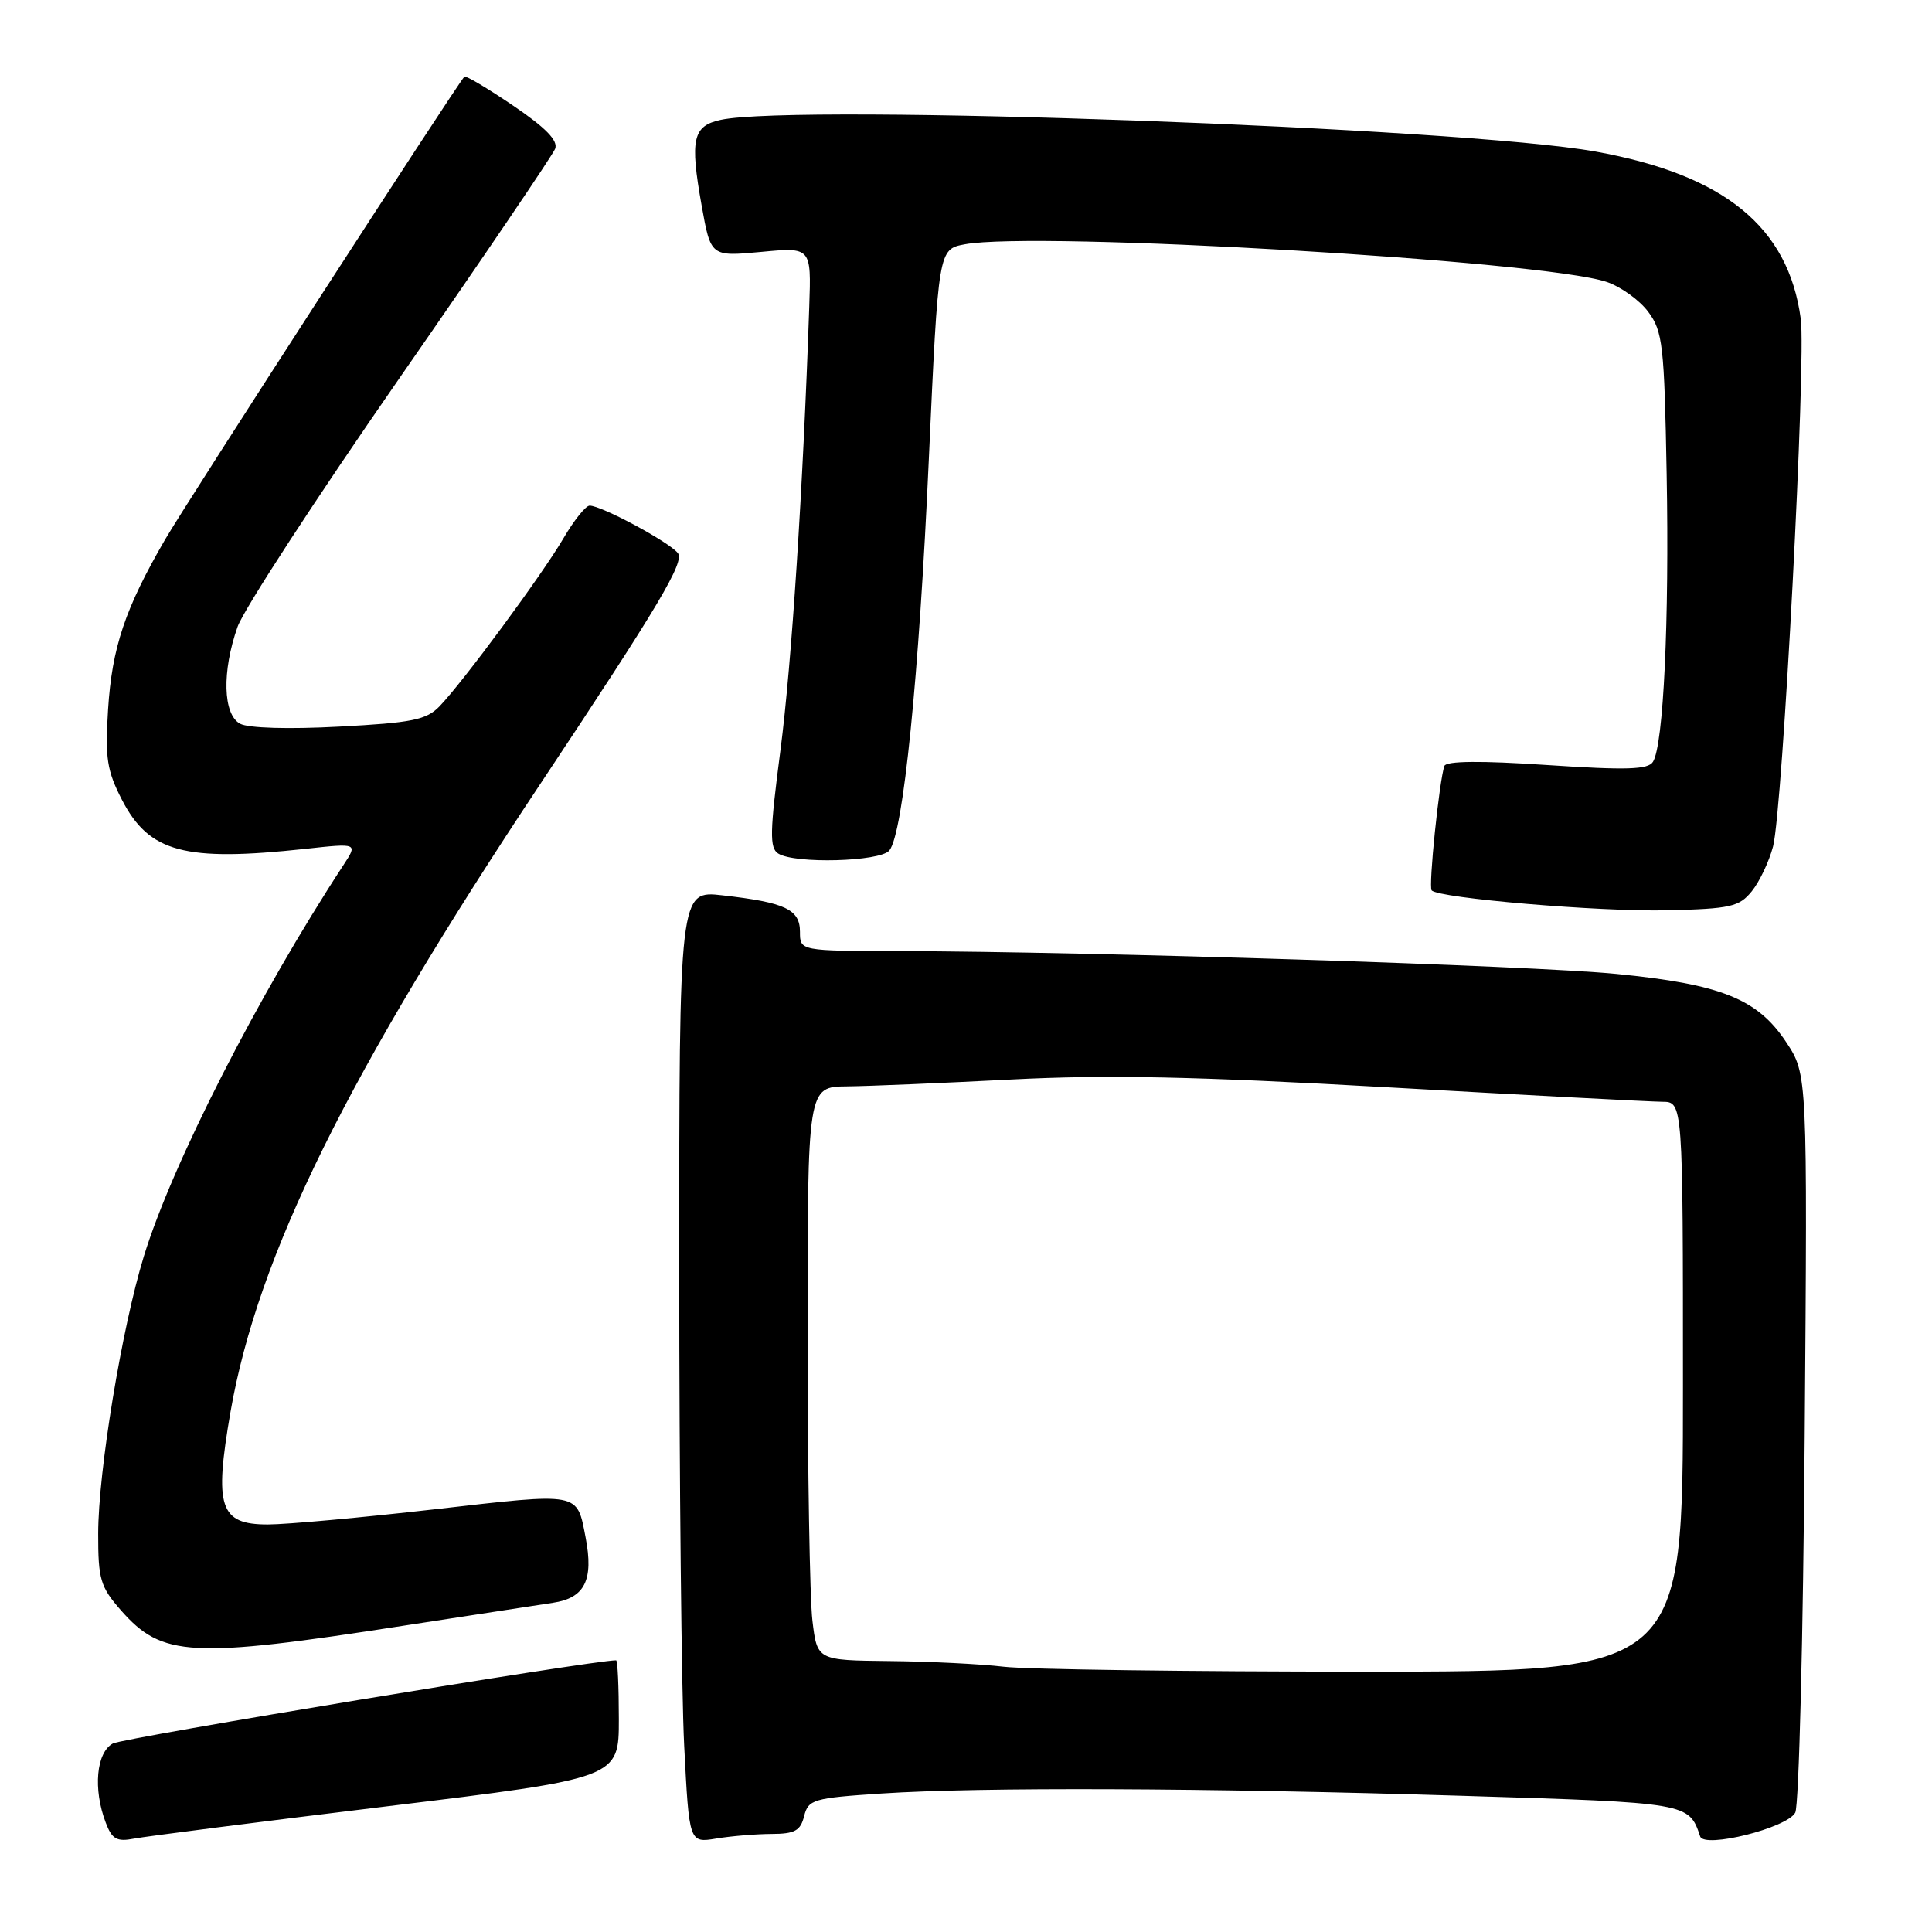 <?xml version="1.0" encoding="UTF-8" standalone="no"?>
<!DOCTYPE svg PUBLIC "-//W3C//DTD SVG 1.1//EN" "http://www.w3.org/Graphics/SVG/1.1/DTD/svg11.dtd" >
<svg xmlns="http://www.w3.org/2000/svg" xmlns:xlink="http://www.w3.org/1999/xlink" version="1.1" viewBox="0 0 256 256">
 <g >
 <path fill="currentColor"
d=" M 51.25 239.35 C 82.00 235.61 82.00 235.61 82.00 227.80 C 82.00 223.51 81.84 220.00 81.64 220.00 C 78.49 220.00 16.37 230.27 14.96 231.02 C 12.76 232.20 12.31 237.06 14.01 241.51 C 14.84 243.71 15.47 244.07 17.76 243.63 C 19.26 243.34 34.34 241.41 51.25 239.35 Z  M 102.23 243.01 C 105.31 243.00 106.07 242.59 106.55 240.65 C 107.11 238.44 107.74 238.25 116.82 237.65 C 129.89 236.79 159.55 236.90 193.95 237.96 C 223.75 238.87 223.79 238.88 225.28 243.34 C 225.82 244.97 236.82 242.21 237.88 240.18 C 238.37 239.25 238.93 216.87 239.13 190.43 C 239.50 142.36 239.50 142.36 236.68 138.09 C 232.88 132.35 228.08 130.42 214.18 129.05 C 202.92 127.94 144.53 126.08 119.25 126.03 C 106.00 126.00 106.00 126.00 106.00 123.48 C 106.00 120.50 104.06 119.58 95.75 118.64 C 90.00 117.98 90.00 117.98 90.00 168.24 C 90.01 195.88 90.30 224.28 90.66 231.35 C 91.32 244.21 91.32 244.21 94.91 243.62 C 96.88 243.29 100.18 243.02 102.23 243.01 Z  M 53.50 215.41 C 62.30 214.05 71.19 212.69 73.25 212.38 C 77.49 211.75 78.68 209.38 77.60 203.74 C 76.42 197.66 77.01 197.77 57.68 199.98 C 47.96 201.09 37.97 202.00 35.48 202.00 C 29.10 202.00 28.35 199.71 30.55 187.04 C 34.17 166.34 46.05 142.28 71.75 103.64 C 87.33 80.20 90.77 74.42 89.81 73.27 C 88.55 71.75 79.70 67.00 78.13 67.00 C 77.61 67.00 76.04 68.96 74.64 71.36 C 71.78 76.23 61.35 90.37 58.24 93.59 C 56.50 95.39 54.61 95.77 44.93 96.28 C 38.28 96.64 32.90 96.48 31.82 95.90 C 29.54 94.68 29.39 88.98 31.48 83.05 C 32.30 80.74 41.97 65.89 52.97 50.05 C 63.97 34.21 73.23 20.56 73.56 19.71 C 73.97 18.63 72.32 16.93 68.00 14.00 C 64.61 11.70 61.70 9.97 61.53 10.16 C 60.45 11.33 24.70 66.61 21.87 71.50 C 16.57 80.64 14.84 85.79 14.32 94.00 C 13.91 100.47 14.17 102.12 16.17 106.00 C 19.77 112.96 24.46 114.21 40.46 112.48 C 47.41 111.72 47.41 111.72 45.52 114.61 C 34.25 131.81 22.80 154.25 19.05 166.50 C 16.14 175.98 13.01 195.00 13.01 203.22 C 13.00 209.26 13.30 210.27 16.02 213.37 C 21.47 219.58 25.29 219.79 53.50 215.41 Z  M 232.12 118.10 C 233.14 116.84 234.41 114.17 234.94 112.16 C 236.21 107.31 239.34 47.69 238.61 42.25 C 236.97 30.06 228.50 23.16 211.41 20.08 C 193.77 16.91 105.62 13.71 95.51 15.88 C 91.80 16.67 91.40 18.44 92.97 27.23 C 94.18 34.00 94.18 34.00 100.84 33.38 C 107.50 32.75 107.50 32.75 107.23 40.63 C 106.40 64.87 104.89 88.03 103.42 99.36 C 102.00 110.25 101.95 112.36 103.12 113.10 C 105.32 114.49 116.60 114.18 117.84 112.70 C 119.68 110.47 121.78 89.72 123.08 60.76 C 124.34 33.03 124.34 33.03 127.84 32.37 C 137.25 30.60 204.50 34.54 212.87 37.35 C 214.76 37.98 217.25 39.77 218.40 41.32 C 220.32 43.90 220.53 45.72 220.84 62.82 C 221.20 82.27 220.42 98.71 219.03 100.94 C 218.39 101.98 215.54 102.07 204.99 101.37 C 196.21 100.78 191.63 100.83 191.39 101.49 C 190.71 103.43 189.26 117.50 189.70 117.98 C 190.64 119.02 211.99 120.83 220.88 120.62 C 229.31 120.42 230.45 120.16 232.12 118.10 Z  M 133.00 220.85 C 129.97 220.49 123.18 220.15 117.89 220.10 C 108.28 220.00 108.28 220.00 107.65 214.75 C 107.30 211.86 107.01 194.76 107.01 176.75 C 107.00 144.00 107.00 144.00 112.25 143.95 C 115.14 143.92 124.92 143.51 134.00 143.04 C 146.62 142.39 158.37 142.63 184.00 144.08 C 202.43 145.12 218.74 145.98 220.25 145.99 C 223.00 146.00 223.00 146.00 223.00 183.75 C 223.00 221.50 223.00 221.50 180.75 221.50 C 157.51 221.50 136.03 221.21 133.00 220.85 Z "/>
</g>
</svg>